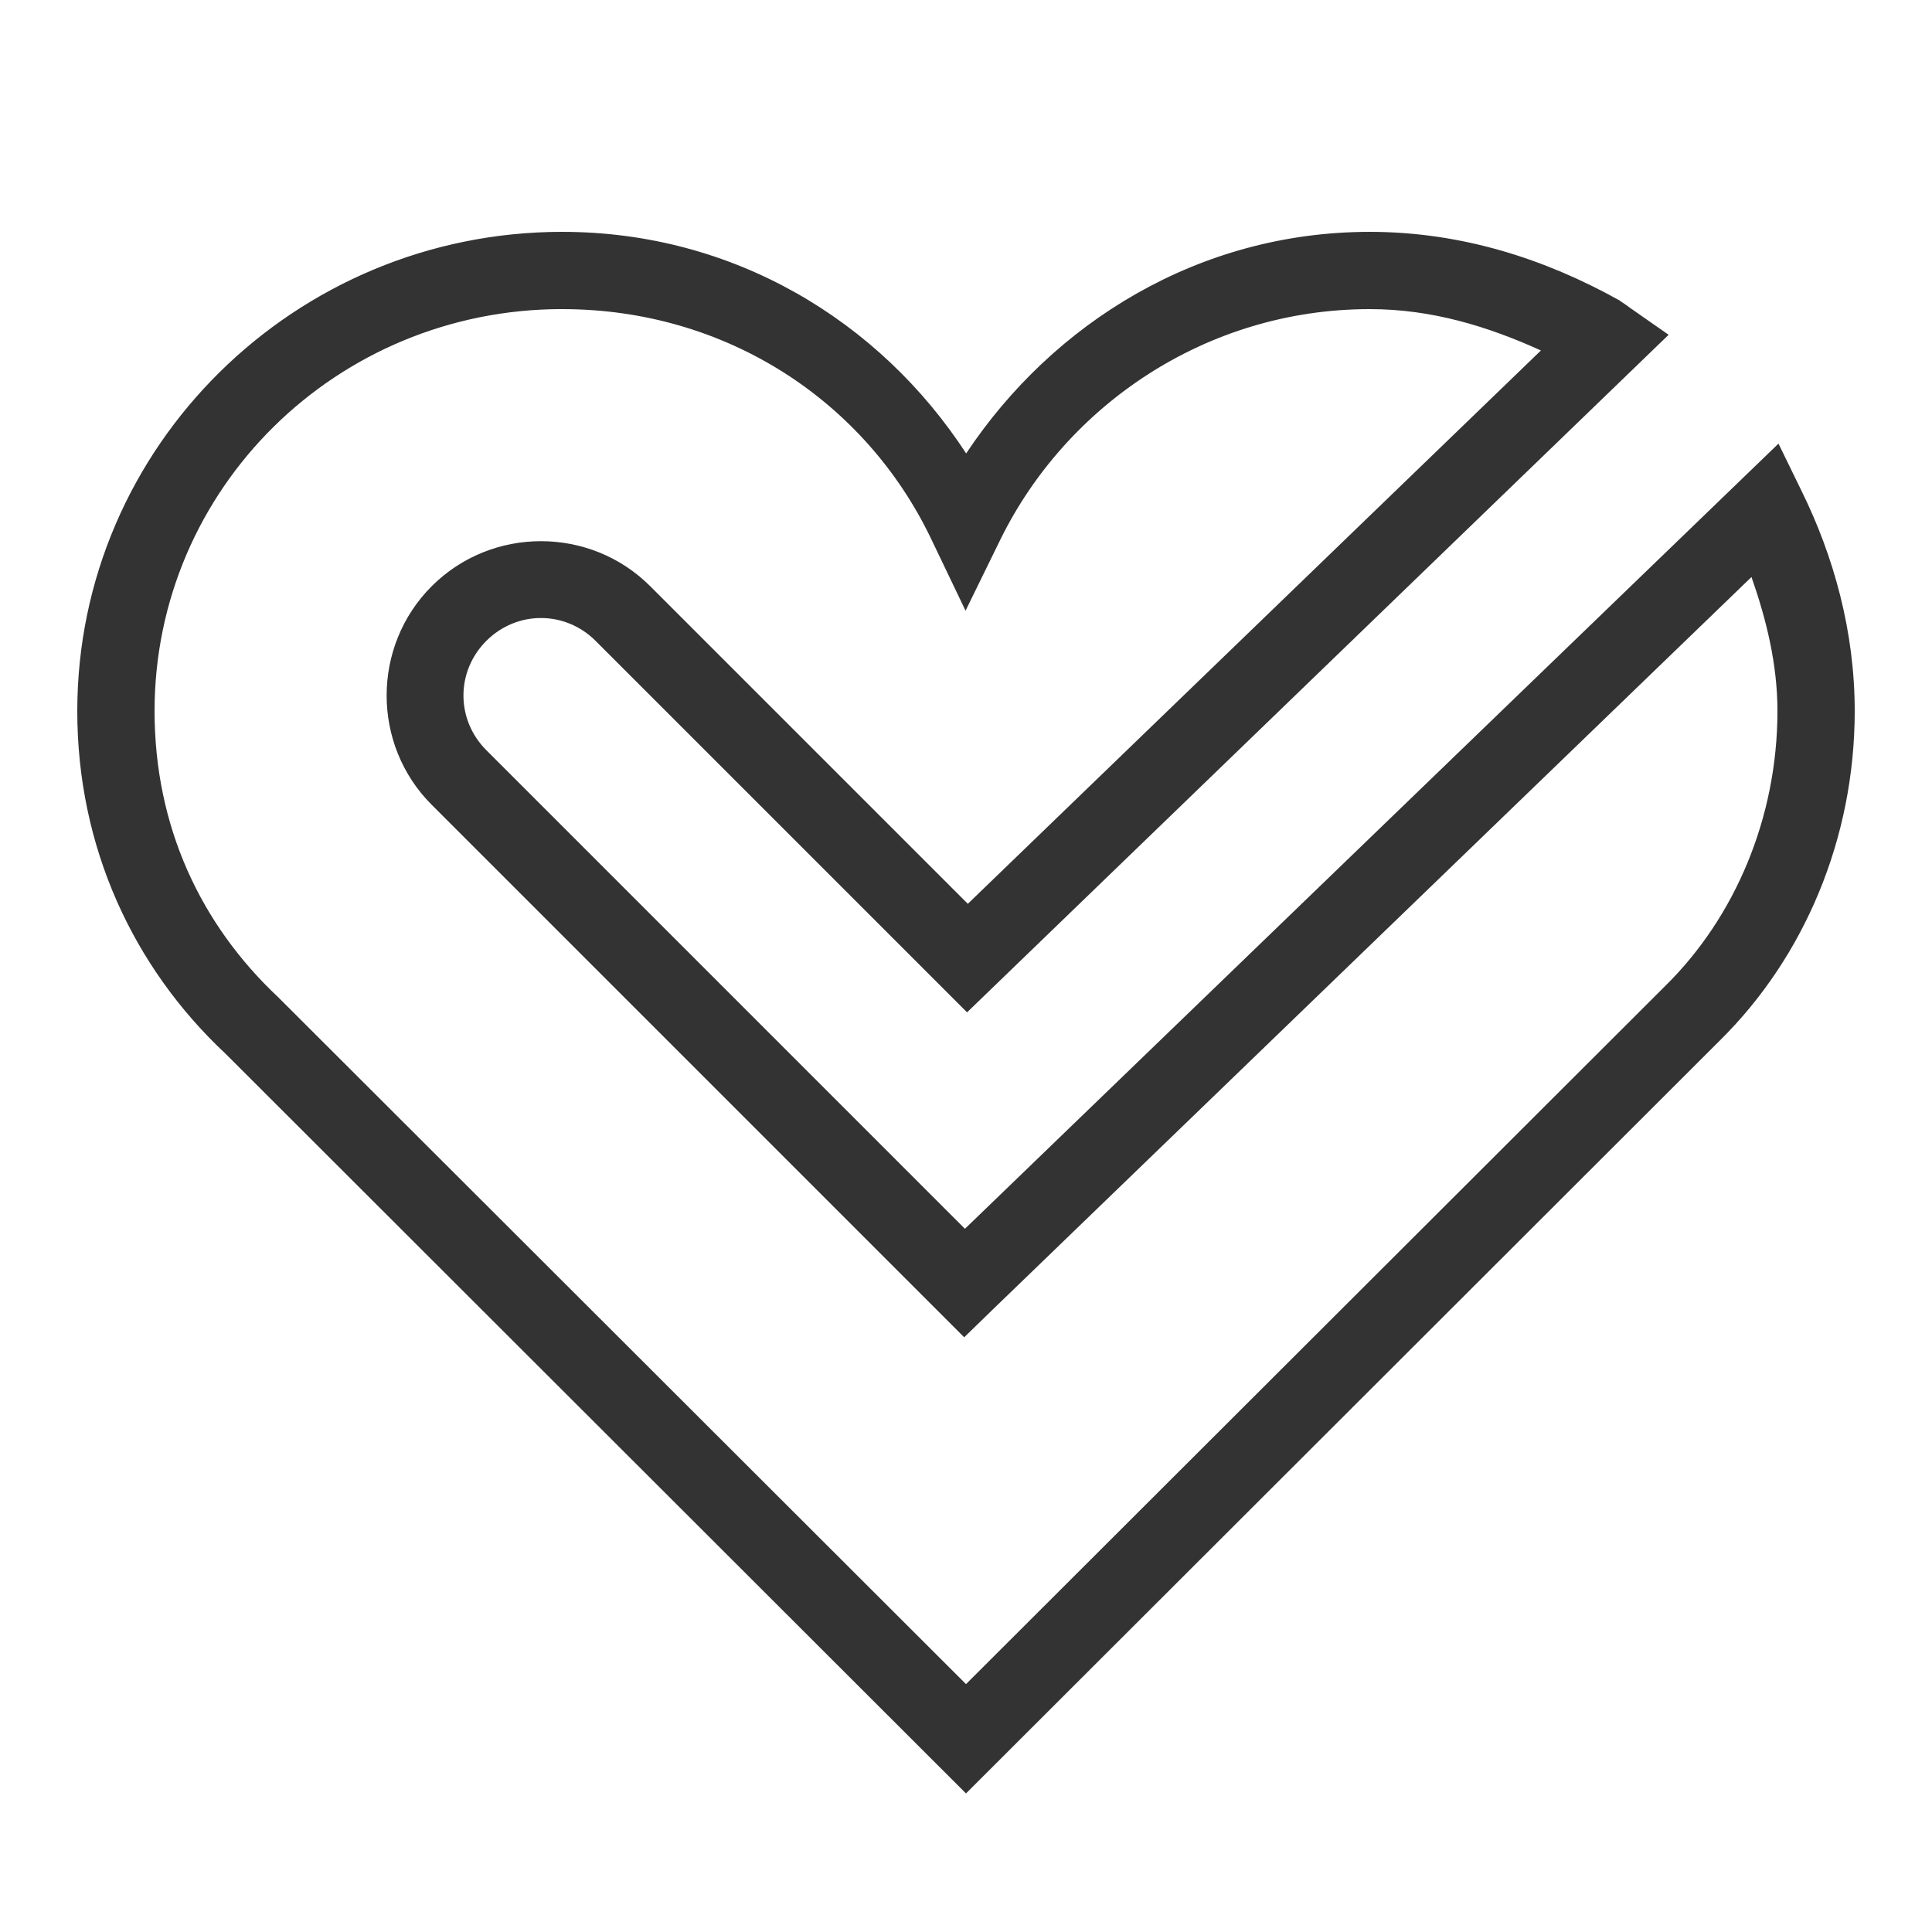 <svg xmlns="http://www.w3.org/2000/svg" x="0px" y="0px"
width="50" height="50"
viewBox="0 0 172 172"
style=" fill:#000000;"><g fill="none" fill-rule="nonzero" stroke="none" stroke-width="1" stroke-linecap="butt" stroke-linejoin="miter" stroke-miterlimit="10" stroke-dasharray="" stroke-dashoffset="0" font-family="none" font-weight="none" font-size="none" text-anchor="none" style="mix-blend-mode: normal"><path d="M0,172v-172h172v172z" fill="none"></path><g fill="#333333"><path d="M50.055,20.64c-23.784,0 -43.175,19.108 -43.175,42.664c0,12.121 4.985,22.817 13.196,30.503l65.924,65.857l67.134,-67.053c7.485,-7.391 11.986,-17.953 11.986,-29.307c0,-7.068 -1.854,-13.747 -4.717,-19.565l-2.069,-4.246l-72.428,69.902l-42.61,-42.61c-2.714,-2.714 -2.714,-7.014 0,-9.729c2.714,-2.714 7.014,-2.714 9.729,0l33.07,33.07l62.458,-60.321l-3.427,-2.392c-0.161,-0.121 -0.43,-0.323 -0.847,-0.591l-0.107,-0.081l-0.121,-0.067c-6.45,-3.574 -13.854,-6.033 -22.105,-6.033c-15.225,0 -28.205,8.103 -35.932,19.726c-7.727,-11.852 -20.761,-19.726 -35.959,-19.726zM50.055,27.52c14.593,0 26.969,8.183 32.841,20.452l3.064,6.396l3.118,-6.369c5.872,-11.919 18.329,-20.479 32.868,-20.479c5.536,0 10.522,1.545 15.238,3.682l-51.022,49.262l-28.273,-28.273c-5.348,-5.348 -14.109,-5.348 -19.457,0c-5.348,5.348 -5.348,14.109 0,19.457l47.407,47.407l2.419,-2.352l67.671,-65.333c1.33,3.803 2.311,7.767 2.311,11.932c0,9.541 -3.816,18.383 -9.944,24.429l-0.013,0.013l-62.283,62.189l-61.181,-61.1l-0.04,-0.04c-6.92,-6.49 -11.019,-15.225 -11.019,-25.491c0,-19.78 16.179,-35.784 36.295,-35.784z"></path></g></g></svg>